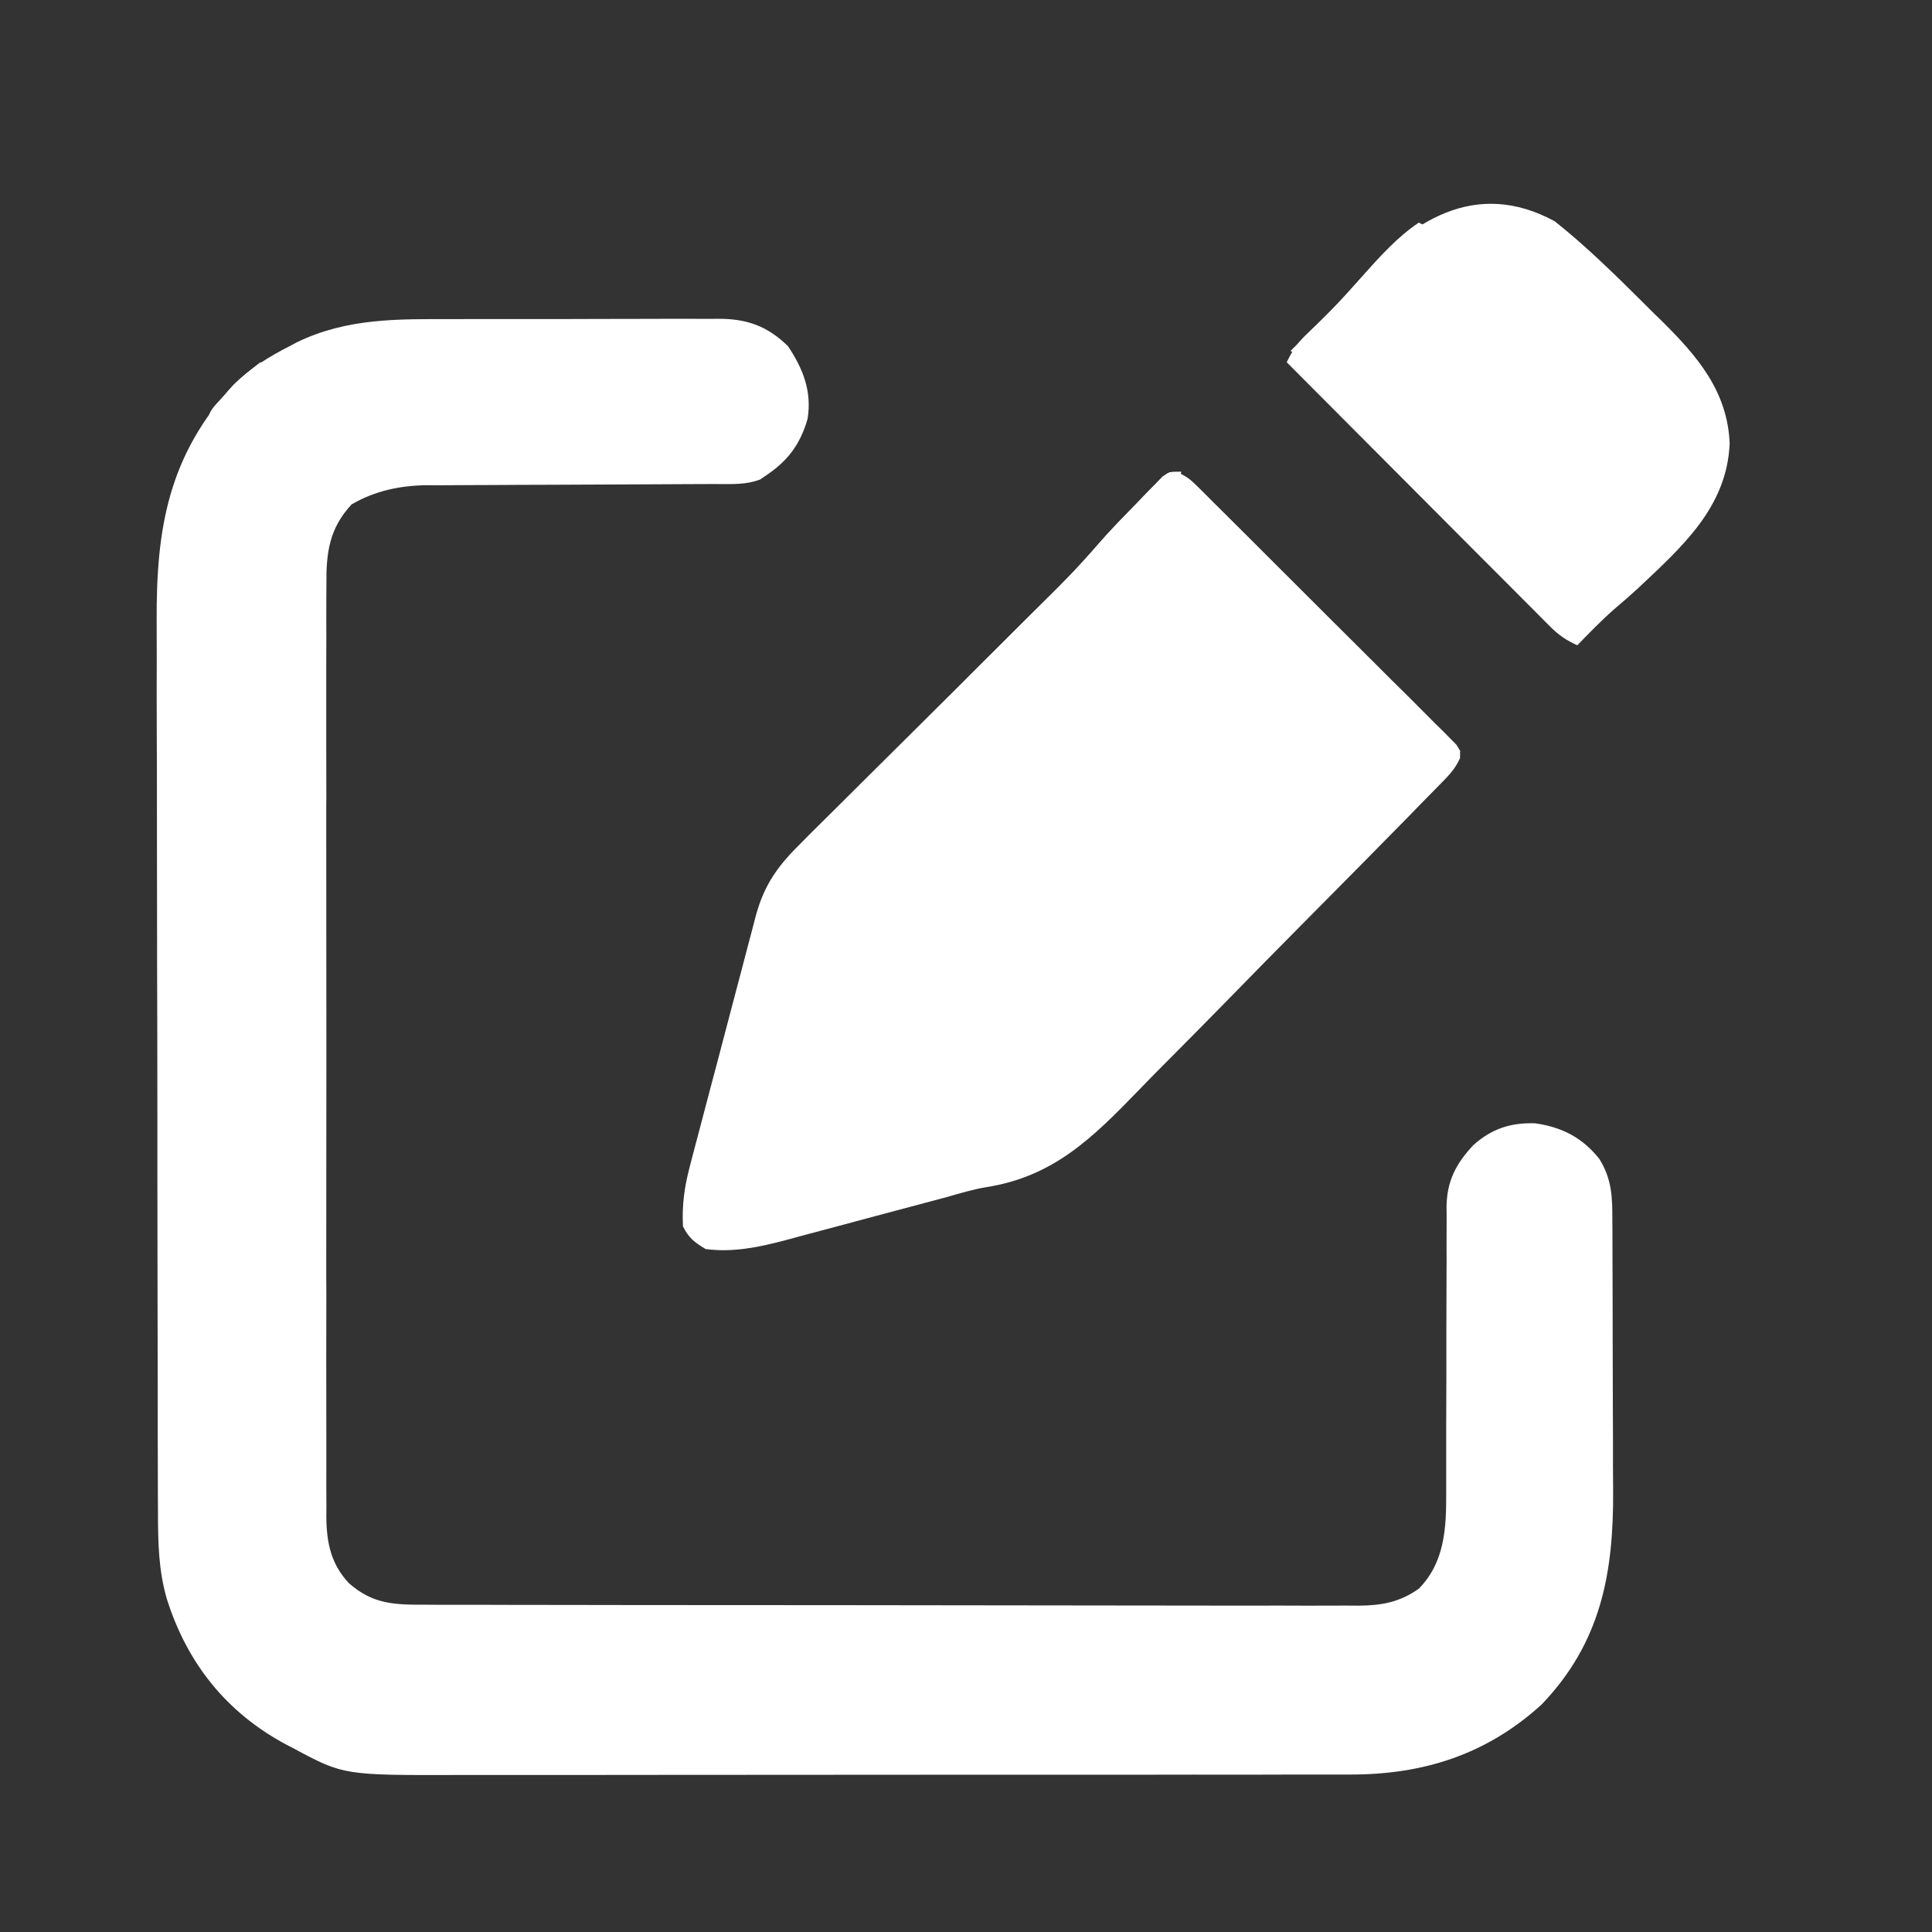<svg width="22" height="22" viewBox="0 0 22 22" fill="none" xmlns="http://www.w3.org/2000/svg">
<rect x="0" y="0" width="22" height="22" fill="#333333" stroke="none"/>
<path d="M5.156 3.634C5.252 3.634 5.347 3.633 5.443 3.633C5.643 3.633 5.843 3.633 6.042 3.633C6.298 3.634 6.553 3.633 6.809 3.632C7.006 3.631 7.204 3.631 7.401 3.631C7.495 3.631 7.59 3.631 7.684 3.63C7.815 3.63 7.947 3.63 8.079 3.631C8.117 3.63 8.156 3.63 8.196 3.63C8.516 3.633 8.742 3.717 8.973 3.942C9.144 4.198 9.247 4.456 9.196 4.77C9.113 5.058 8.972 5.248 8.723 5.414C8.701 5.429 8.679 5.444 8.656 5.46C8.497 5.521 8.339 5.512 8.171 5.512C8.114 5.512 8.114 5.512 8.055 5.512C7.972 5.513 7.889 5.513 7.806 5.513C7.674 5.513 7.542 5.514 7.41 5.515C7.035 5.517 6.66 5.519 6.285 5.52C6.056 5.52 5.826 5.522 5.597 5.523C5.51 5.524 5.422 5.524 5.335 5.524C5.213 5.524 5.09 5.525 4.968 5.526C4.932 5.526 4.897 5.525 4.86 5.525C4.555 5.529 4.267 5.589 4.002 5.745C3.748 6.021 3.713 6.296 3.717 6.661C3.716 6.707 3.716 6.754 3.716 6.802C3.715 6.958 3.716 7.114 3.716 7.27C3.716 7.382 3.716 7.495 3.715 7.607C3.715 7.879 3.715 8.152 3.715 8.424C3.716 8.646 3.716 8.868 3.716 9.089C3.715 9.121 3.715 9.152 3.715 9.185C3.715 9.249 3.715 9.313 3.715 9.377C3.715 9.978 3.715 10.58 3.716 11.181C3.717 11.696 3.717 12.211 3.716 12.727C3.715 13.326 3.715 13.925 3.715 14.524C3.715 14.588 3.715 14.652 3.716 14.716C3.716 14.763 3.716 14.763 3.716 14.811C3.716 15.032 3.715 15.254 3.715 15.475C3.715 15.773 3.715 16.071 3.716 16.369C3.716 16.478 3.716 16.587 3.716 16.697C3.715 16.846 3.716 16.995 3.717 17.144C3.716 17.188 3.716 17.231 3.716 17.275C3.719 17.566 3.768 17.808 3.971 18.026C4.245 18.269 4.492 18.274 4.84 18.273C4.887 18.273 4.934 18.274 4.982 18.274C5.138 18.274 5.295 18.274 5.451 18.274C5.563 18.275 5.675 18.275 5.787 18.275C6.06 18.276 6.333 18.276 6.606 18.276C6.828 18.276 7.05 18.276 7.272 18.277C7.902 18.277 8.531 18.278 9.161 18.278C9.212 18.278 9.212 18.278 9.264 18.278C9.298 18.278 9.332 18.278 9.367 18.278C9.917 18.278 10.467 18.279 11.018 18.28C11.583 18.281 12.149 18.282 12.714 18.282C13.031 18.282 13.349 18.282 13.666 18.283C13.965 18.284 14.263 18.284 14.562 18.283C14.671 18.283 14.781 18.283 14.89 18.284C15.04 18.284 15.189 18.284 15.339 18.283C15.404 18.284 15.404 18.284 15.47 18.284C15.733 18.282 15.939 18.245 16.157 18.09C16.451 17.79 16.47 17.402 16.468 17.001C16.468 16.963 16.468 16.925 16.468 16.886C16.468 16.804 16.468 16.722 16.468 16.64C16.468 16.51 16.468 16.38 16.468 16.25C16.47 15.881 16.471 15.512 16.47 15.143C16.47 14.917 16.471 14.69 16.472 14.464C16.473 14.378 16.473 14.292 16.472 14.206C16.472 14.086 16.472 13.965 16.473 13.845C16.473 13.81 16.472 13.775 16.472 13.739C16.476 13.45 16.58 13.249 16.777 13.04C16.985 12.853 17.201 12.783 17.479 12.791C17.786 12.834 18.02 12.955 18.212 13.197C18.357 13.431 18.361 13.636 18.36 13.905C18.361 13.946 18.361 13.988 18.361 14.03C18.362 14.167 18.362 14.303 18.362 14.44C18.363 14.535 18.363 14.631 18.363 14.726C18.364 14.927 18.364 15.127 18.364 15.327C18.364 15.582 18.365 15.838 18.366 16.093C18.367 16.29 18.368 16.488 18.367 16.685C18.368 16.779 18.368 16.873 18.369 16.967C18.375 17.911 18.233 18.701 17.555 19.409C16.927 19.981 16.205 20.21 15.364 20.207C15.293 20.207 15.293 20.207 15.221 20.207C15.064 20.208 14.907 20.207 14.751 20.207C14.638 20.207 14.525 20.208 14.412 20.208C14.137 20.208 13.863 20.209 13.589 20.208C13.366 20.208 13.143 20.208 12.919 20.209C12.888 20.209 12.856 20.209 12.823 20.209C12.758 20.209 12.694 20.209 12.629 20.209C12.023 20.209 11.417 20.209 10.811 20.209C10.258 20.209 9.705 20.209 9.152 20.21C8.582 20.211 8.013 20.211 7.444 20.211C7.125 20.211 6.806 20.211 6.487 20.212C6.215 20.212 5.944 20.212 5.672 20.212C5.534 20.212 5.395 20.212 5.257 20.212C3.914 20.216 3.914 20.216 3.341 19.908C3.312 19.893 3.284 19.878 3.254 19.863C2.577 19.499 2.13 18.938 1.899 18.205C1.806 17.882 1.799 17.566 1.799 17.231C1.798 17.16 1.798 17.16 1.798 17.088C1.798 16.931 1.797 16.773 1.797 16.615C1.797 16.502 1.797 16.389 1.796 16.275C1.796 15.936 1.795 15.596 1.795 15.257C1.795 15.096 1.794 14.936 1.794 14.776C1.793 14.243 1.793 13.709 1.792 13.176C1.792 13.038 1.792 12.9 1.792 12.762C1.792 12.727 1.792 12.693 1.792 12.658C1.792 12.102 1.791 11.546 1.789 10.99C1.788 10.418 1.787 9.847 1.787 9.275C1.787 8.955 1.787 8.634 1.785 8.314C1.784 8.041 1.784 7.768 1.785 7.494C1.785 7.355 1.785 7.216 1.784 7.077C1.778 6.014 1.917 5.187 2.662 4.378C2.854 4.19 3.064 4.061 3.301 3.94C3.328 3.926 3.355 3.912 3.382 3.897C3.954 3.62 4.535 3.633 5.156 3.634Z" fill="white"/>
<path d="M13.402 5.381C13.505 5.419 13.555 5.461 13.632 5.537C13.659 5.563 13.685 5.59 13.713 5.617C13.742 5.646 13.771 5.674 13.8 5.704C13.831 5.735 13.862 5.765 13.893 5.796C13.995 5.897 14.096 5.997 14.197 6.098C14.267 6.168 14.337 6.238 14.407 6.308C14.554 6.454 14.701 6.601 14.848 6.748C15.036 6.937 15.225 7.124 15.414 7.312C15.559 7.456 15.704 7.601 15.848 7.745C15.918 7.815 15.988 7.884 16.058 7.953C16.155 8.05 16.252 8.147 16.348 8.244C16.378 8.273 16.407 8.301 16.437 8.331C16.463 8.357 16.489 8.384 16.516 8.411C16.539 8.434 16.562 8.457 16.585 8.481C16.629 8.551 16.629 8.551 16.625 8.634C16.573 8.751 16.504 8.823 16.414 8.915C16.377 8.953 16.34 8.991 16.301 9.03C16.26 9.072 16.219 9.114 16.177 9.156C16.134 9.201 16.09 9.245 16.047 9.29C15.904 9.436 15.761 9.581 15.617 9.727C15.567 9.777 15.518 9.827 15.468 9.878C15.262 10.087 15.055 10.296 14.847 10.505C14.552 10.803 14.257 11.102 13.964 11.403C13.757 11.614 13.549 11.825 13.34 12.035C13.215 12.16 13.091 12.285 12.969 12.412C12.446 12.952 12 13.399 11.227 13.519C11.079 13.544 10.938 13.586 10.793 13.628C10.518 13.702 10.242 13.775 9.967 13.848C9.849 13.88 9.731 13.911 9.614 13.943C9.469 13.982 9.324 14.021 9.178 14.059C9.098 14.081 9.018 14.103 8.938 14.124C8.638 14.203 8.346 14.264 8.035 14.223C7.906 14.145 7.844 14.098 7.777 13.965C7.765 13.717 7.794 13.509 7.858 13.271C7.867 13.238 7.875 13.204 7.884 13.17C7.912 13.062 7.941 12.953 7.97 12.845C7.99 12.769 8.01 12.693 8.03 12.617C8.072 12.458 8.113 12.299 8.156 12.141C8.21 11.938 8.263 11.735 8.316 11.532C8.357 11.375 8.398 11.218 8.44 11.062C8.46 10.987 8.479 10.912 8.499 10.837C8.526 10.732 8.554 10.628 8.582 10.523C8.59 10.492 8.598 10.462 8.606 10.43C8.707 10.058 8.869 9.847 9.138 9.583C9.171 9.549 9.205 9.516 9.239 9.481C9.35 9.371 9.461 9.261 9.572 9.151C9.649 9.075 9.726 8.998 9.803 8.921C9.986 8.739 10.168 8.558 10.351 8.377C10.697 8.033 11.042 7.69 11.388 7.346C11.501 7.233 11.614 7.121 11.727 7.008C11.797 6.939 11.867 6.869 11.937 6.8C11.969 6.769 12 6.738 12.032 6.706C12.204 6.535 12.368 6.359 12.527 6.175C12.665 6.014 12.815 5.864 12.963 5.712C12.995 5.679 13.027 5.645 13.06 5.61C13.107 5.563 13.107 5.563 13.154 5.515C13.182 5.486 13.21 5.457 13.238 5.428C13.32 5.371 13.32 5.371 13.402 5.381Z" fill="white"/>
<path d="M17.703 2.519C18.065 2.806 18.394 3.131 18.721 3.456C18.788 3.524 18.857 3.591 18.925 3.657C19.329 4.057 19.671 4.455 19.696 5.049C19.665 5.781 19.147 6.232 18.648 6.703C18.561 6.783 18.472 6.86 18.381 6.937C18.234 7.066 18.098 7.207 17.961 7.348C17.835 7.291 17.746 7.23 17.649 7.132C17.623 7.106 17.596 7.079 17.569 7.052C17.54 7.023 17.511 6.994 17.482 6.964C17.451 6.933 17.42 6.903 17.389 6.871C17.288 6.77 17.187 6.669 17.086 6.567C17.016 6.497 16.946 6.427 16.876 6.357C16.692 6.172 16.507 5.987 16.323 5.802C16.135 5.613 15.947 5.424 15.759 5.236C15.39 4.866 15.021 4.496 14.652 4.125C14.71 4.006 14.763 3.919 14.858 3.826C14.893 3.792 14.893 3.792 14.929 3.757C14.954 3.733 14.979 3.709 15.004 3.685C15.16 3.532 15.314 3.381 15.455 3.215C16.059 2.515 16.8 2.03 17.703 2.519Z" fill="white"/>
<path d="M13.403 5.381C13.505 5.419 13.555 5.461 13.632 5.538C13.659 5.565 13.685 5.591 13.713 5.619C13.756 5.662 13.756 5.662 13.8 5.707C13.83 5.738 13.861 5.768 13.892 5.8C13.994 5.901 14.094 6.003 14.195 6.105C14.265 6.175 14.335 6.245 14.405 6.315C14.59 6.5 14.774 6.686 14.958 6.871C15.146 7.06 15.334 7.249 15.522 7.438C15.892 7.809 16.26 8.18 16.629 8.551C16.615 8.593 16.601 8.636 16.586 8.68C16.558 8.648 16.558 8.648 16.53 8.615C16.357 8.415 16.178 8.223 15.991 8.037C15.963 8.009 15.935 7.981 15.907 7.953C15.816 7.862 15.726 7.772 15.635 7.682C15.572 7.619 15.509 7.556 15.446 7.493C15.281 7.328 15.115 7.163 14.95 6.998C14.781 6.829 14.612 6.66 14.443 6.491C14.112 6.161 13.78 5.83 13.449 5.5C13.285 5.568 13.181 5.672 13.057 5.797C13.035 5.818 13.014 5.84 12.992 5.862C12.921 5.932 12.851 6.003 12.781 6.074C12.732 6.123 12.683 6.172 12.634 6.221C12.506 6.35 12.378 6.479 12.25 6.608C12.119 6.74 11.988 6.871 11.857 7.003C11.599 7.261 11.343 7.519 11.086 7.777C11.058 7.763 11.029 7.749 11 7.734C11.037 7.697 11.075 7.66 11.114 7.622C11.254 7.482 11.394 7.342 11.534 7.203C11.595 7.142 11.655 7.082 11.716 7.022C11.803 6.935 11.89 6.848 11.978 6.761C12.004 6.735 12.031 6.708 12.058 6.681C12.22 6.519 12.373 6.352 12.522 6.179C12.663 6.018 12.813 5.865 12.963 5.712C12.995 5.679 13.027 5.645 13.06 5.61C13.107 5.563 13.107 5.563 13.154 5.515C13.196 5.472 13.196 5.472 13.239 5.428C13.32 5.371 13.32 5.371 13.403 5.381Z" fill="white"/>
<path d="M13.449 5.371C13.449 5.399 13.449 5.428 13.449 5.457C13.391 5.515 13.391 5.515 13.307 5.583C13.069 5.786 12.85 6.007 12.63 6.229C12.585 6.274 12.541 6.319 12.496 6.364C12.379 6.48 12.262 6.598 12.146 6.715C12.026 6.835 11.907 6.954 11.787 7.074C11.553 7.308 11.319 7.543 11.086 7.777C11.058 7.763 11.029 7.749 11 7.734C11.037 7.697 11.075 7.66 11.114 7.622C11.254 7.482 11.394 7.342 11.534 7.203C11.595 7.142 11.655 7.082 11.716 7.022C11.803 6.935 11.89 6.848 11.978 6.761C12.004 6.734 12.031 6.708 12.058 6.681C12.22 6.519 12.373 6.352 12.522 6.179C12.663 6.018 12.815 5.867 12.966 5.715C12.998 5.682 13.031 5.648 13.064 5.614C13.095 5.583 13.126 5.551 13.159 5.519C13.187 5.49 13.214 5.462 13.243 5.433C13.32 5.371 13.32 5.371 13.449 5.371Z" fill="white"/>
<path d="M16.156 2.535C16.185 2.549 16.213 2.564 16.242 2.578C15.76 3.06 15.278 3.542 14.781 4.039C14.753 4.025 14.725 4.011 14.695 3.996C14.735 3.957 14.775 3.917 14.816 3.877C15.181 3.516 15.181 3.516 15.524 3.134C15.715 2.918 15.916 2.696 16.156 2.535Z" fill="white"/>
<path d="M2.965 4.125C2.993 4.139 3.022 4.153 3.051 4.168C2.824 4.395 2.597 4.622 2.363 4.855C2.363 4.682 2.427 4.641 2.543 4.514C2.577 4.478 2.61 4.441 2.644 4.403C2.746 4.301 2.851 4.212 2.965 4.125Z" fill="white"/>
</svg>
